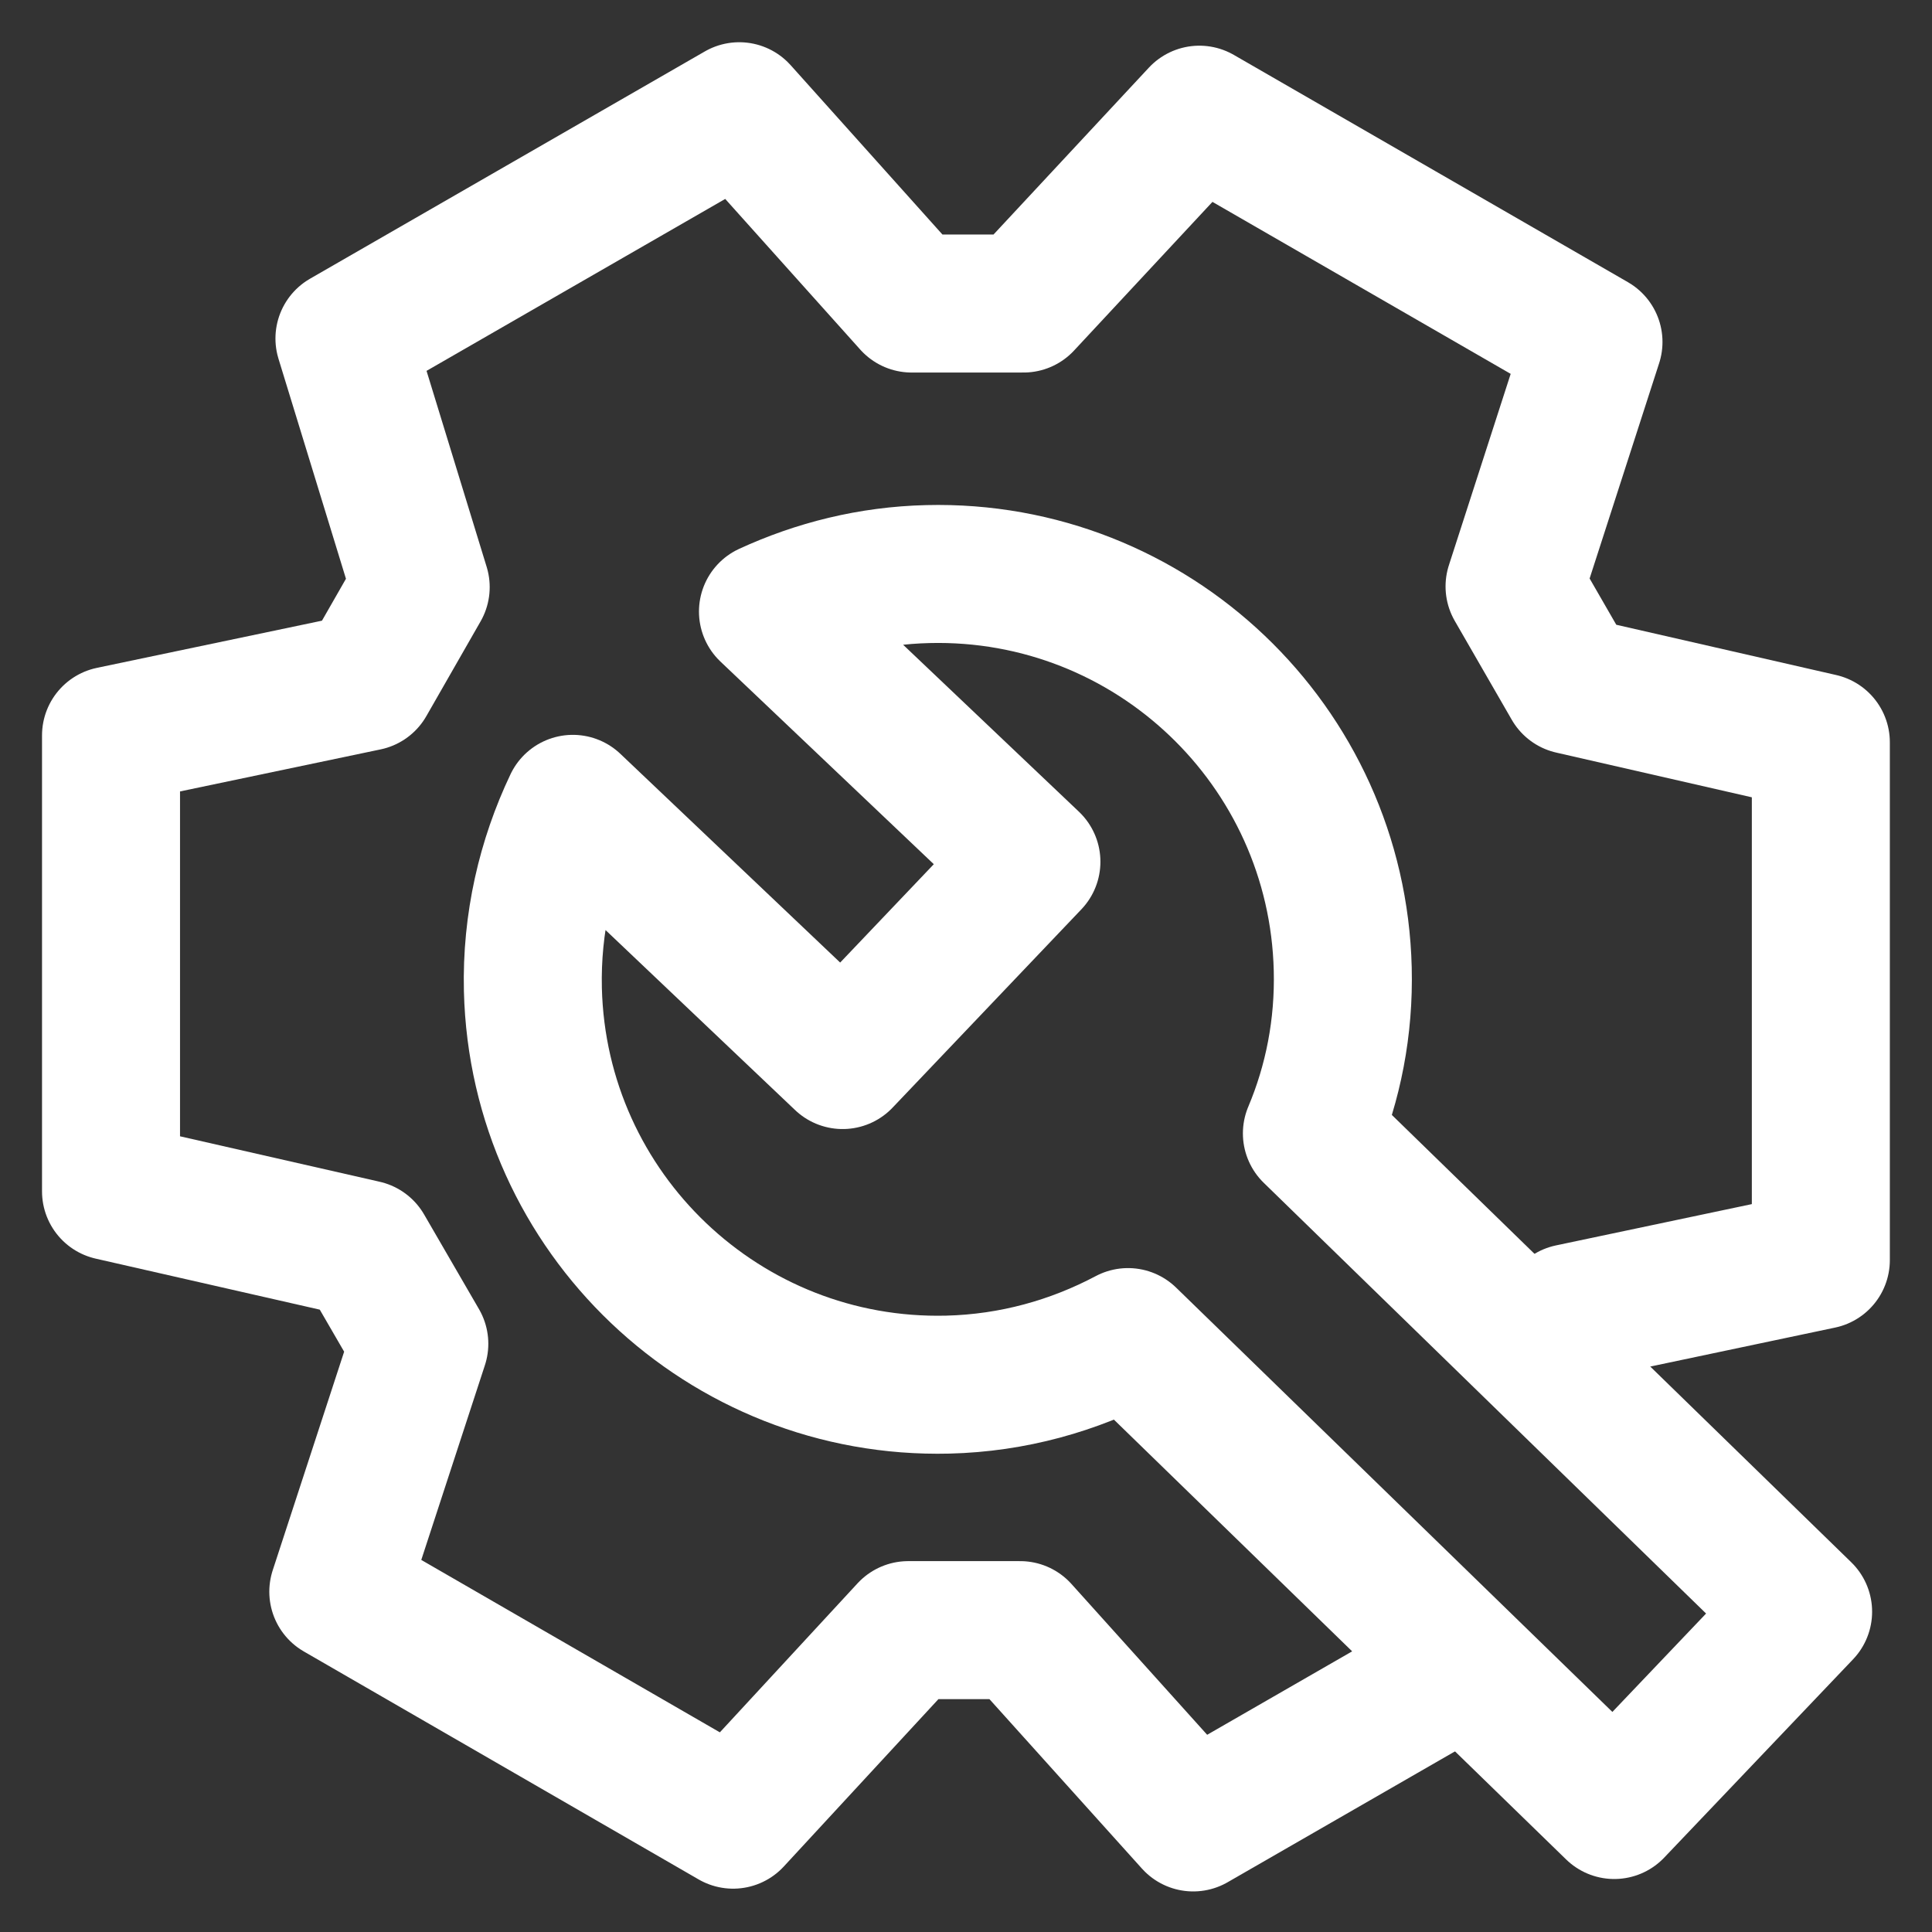 <svg width="48" height="48" viewBox="0 0 28 28" fill="none" xmlns="http://www.w3.org/2000/svg" stroke-width="2" stroke-linecap="round" stroke-linejoin="round" stroke="#ffffff"><rect x="0" y="0" width="28" height="28" fill="#333333" stroke="none"/><g><path d="M20.94 24.313L17.293 26.412L14.785 23.625H13.163L10.625 26.372L4.903 23.068L6.077 19.475L5.281 18.102L1.609 17.266V10.658L5.311 9.882L6.097 8.509L4.992 4.906L10.714 1.612L13.212 4.399H14.834L17.382 1.662L23.094 4.956L21.95 8.499L22.776 9.932L26.389 10.758V18.262L22.756 19.028L22.344 19.298"></path><path d="M16.348 19.378C15.564 19.794 14.678 20.044 13.736 20.067C10.495 20.146 7.803 17.584 7.723 14.342C7.7 13.381 7.915 12.463 8.302 11.65L12.212 15.363L14.948 12.489L11.13 8.863C11.836 8.538 12.615 8.34 13.447 8.32C16.689 8.24 19.38 10.803 19.46 14.044C19.481 14.887 19.322 15.694 19.013 16.426L26.132 23.358L23.395 26.232L16.348 19.378Z" stroke-miterlimit="10"></path></g></svg>